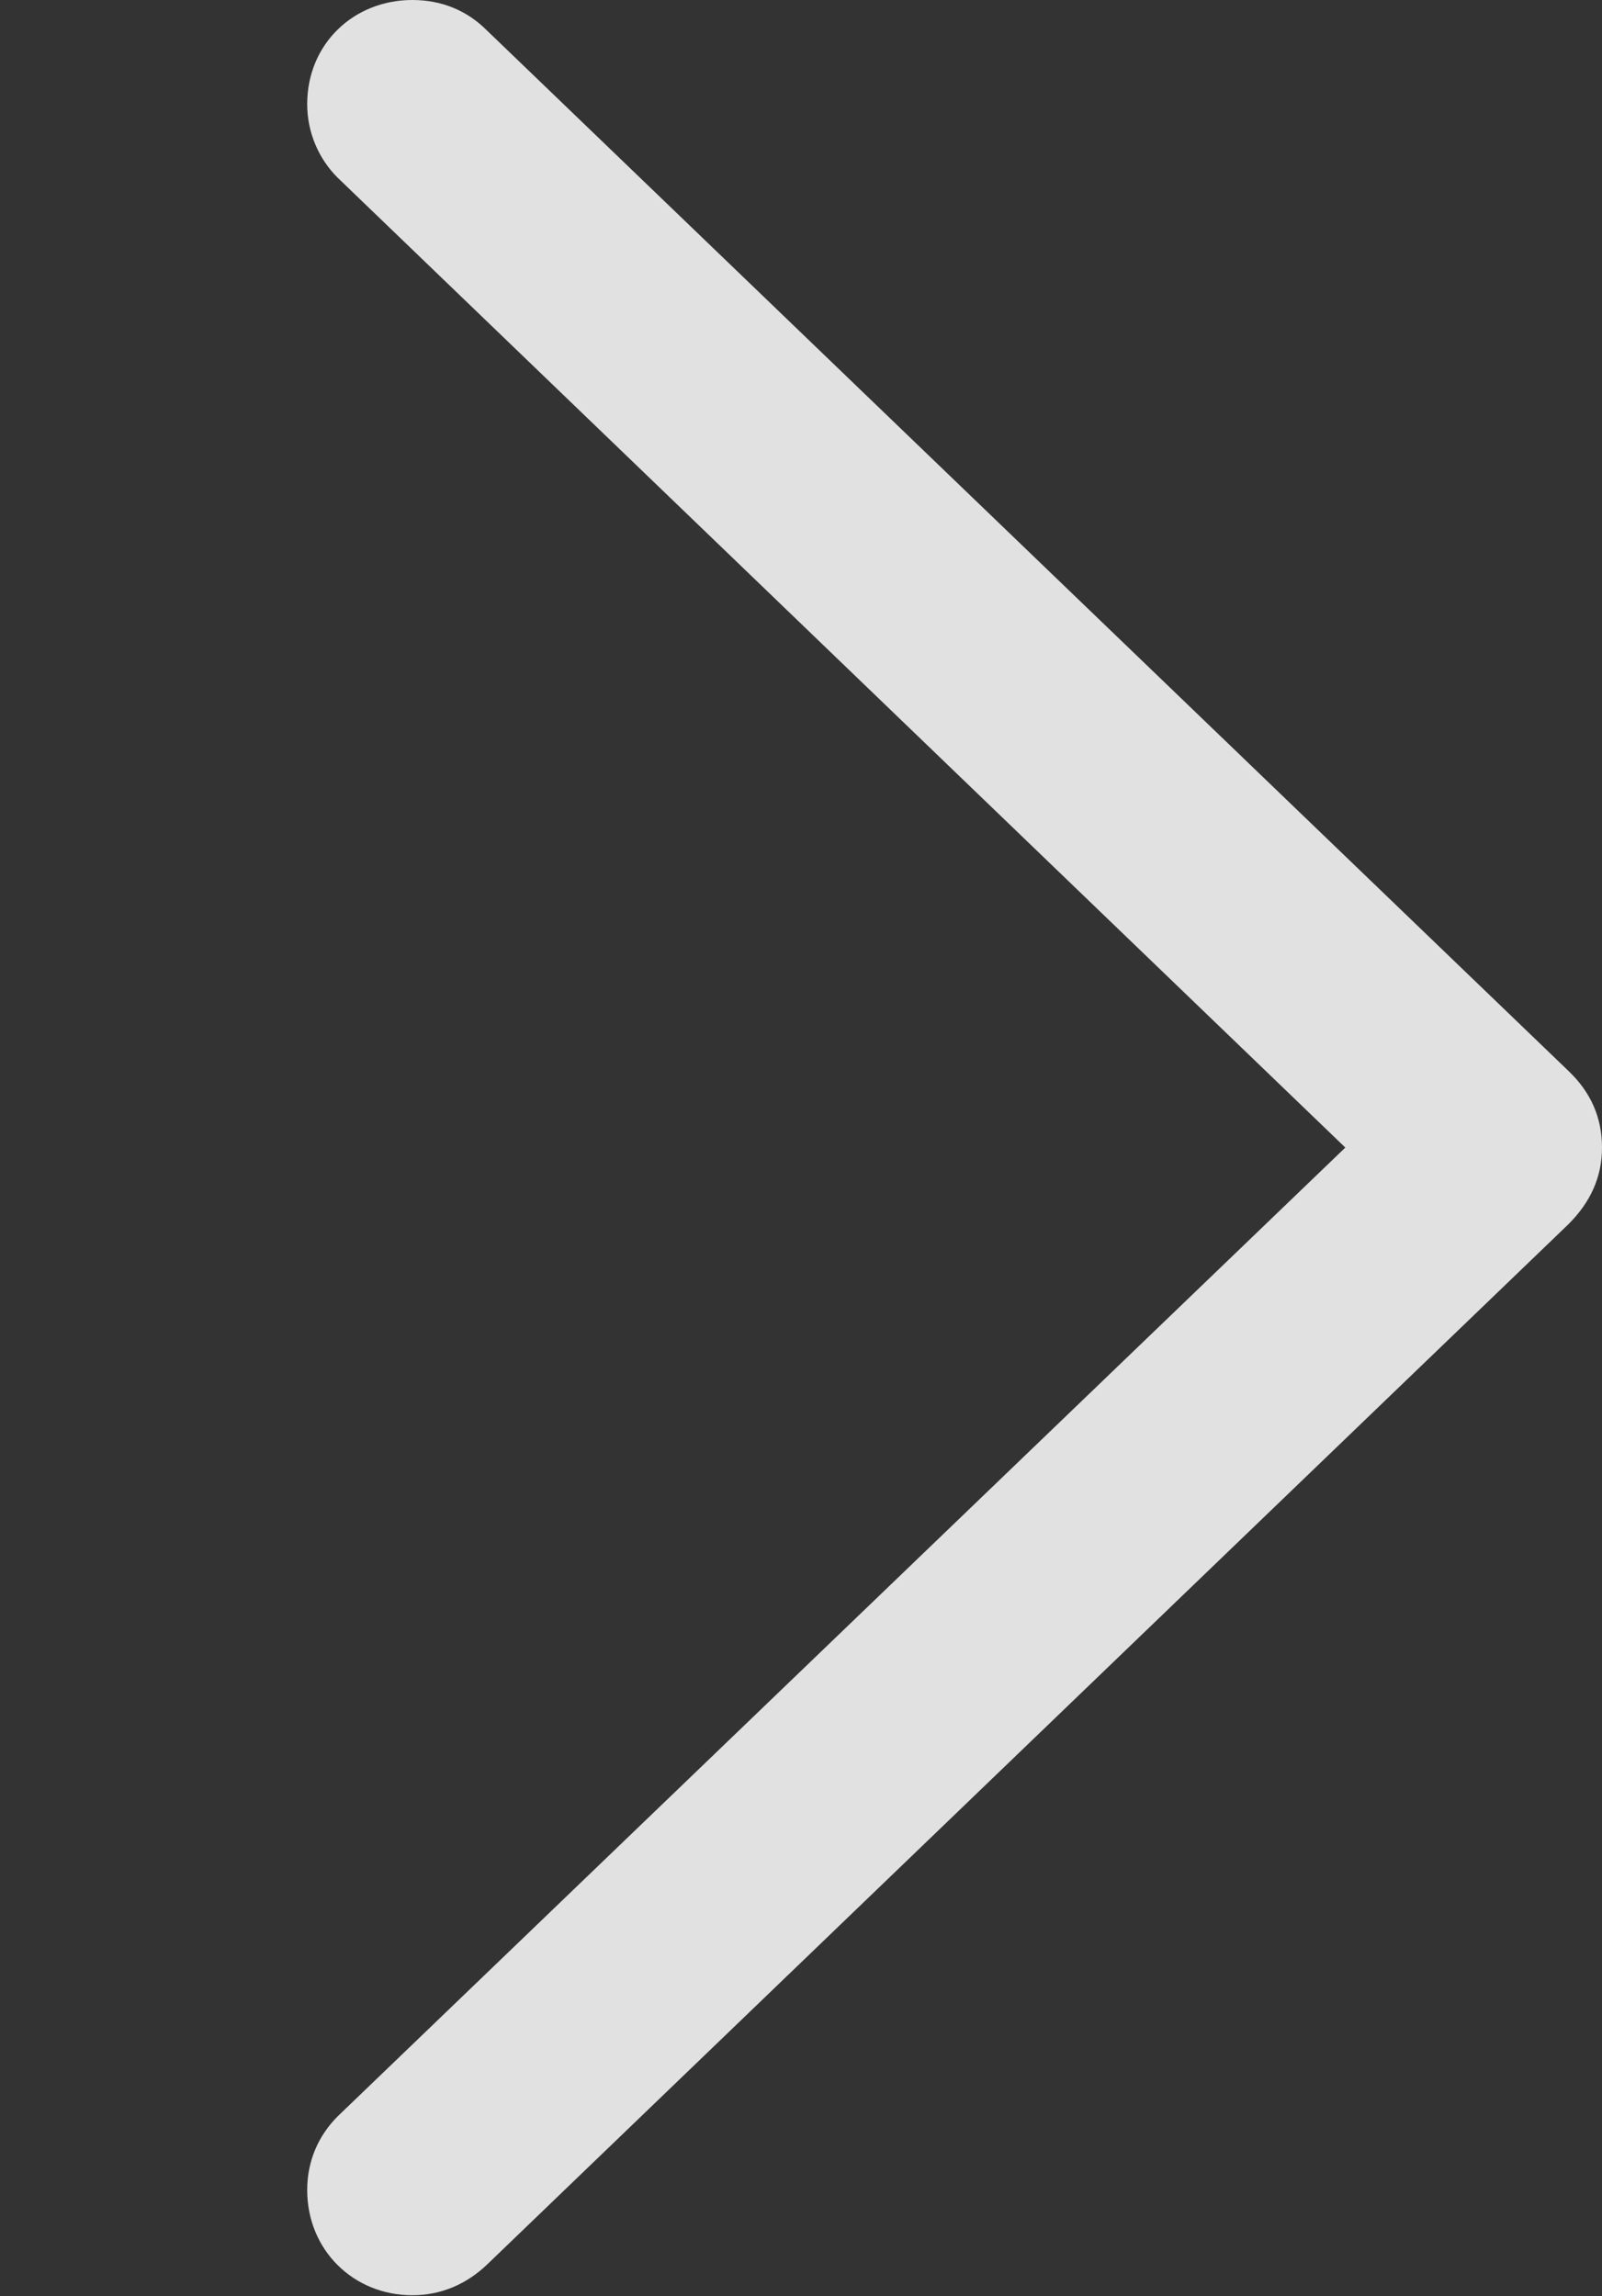 <?xml version="1.0" encoding="UTF-8"?>
<!--Generator: Apple Native CoreSVG 232.5-->
<!DOCTYPE svg
PUBLIC "-//W3C//DTD SVG 1.1//EN"
       "http://www.w3.org/Graphics/SVG/1.1/DTD/svg11.dtd">
<svg version="1.1" xmlns="http://www.w3.org/2000/svg" xmlns:xlink="http://www.w3.org/1999/xlink" width="14.873" height="21.318">
 <rect width="100%" height="100%" fill="#333333" stroke="none"/>
 <g>
  <rect height="21.318" opacity="0" width="14.873" x="0" y="0"/>
  <path d="M14.873 10.654C14.873 10.371 14.766 10.137 14.56 9.941L4.521 0.283C4.336 0.098 4.102 0 3.828 0C3.281 0 2.852 0.41 2.852 0.967C2.852 1.23 2.959 1.475 3.135 1.65L12.49 10.654L3.135 19.648C2.959 19.824 2.852 20.059 2.852 20.332C2.852 20.889 3.281 21.309 3.828 21.309C4.102 21.309 4.336 21.201 4.521 21.025L14.56 11.367C14.766 11.162 14.873 10.928 14.873 10.654Z" fill="#ffffff" fill-opacity="0.85"/>
 </g>
</svg>
